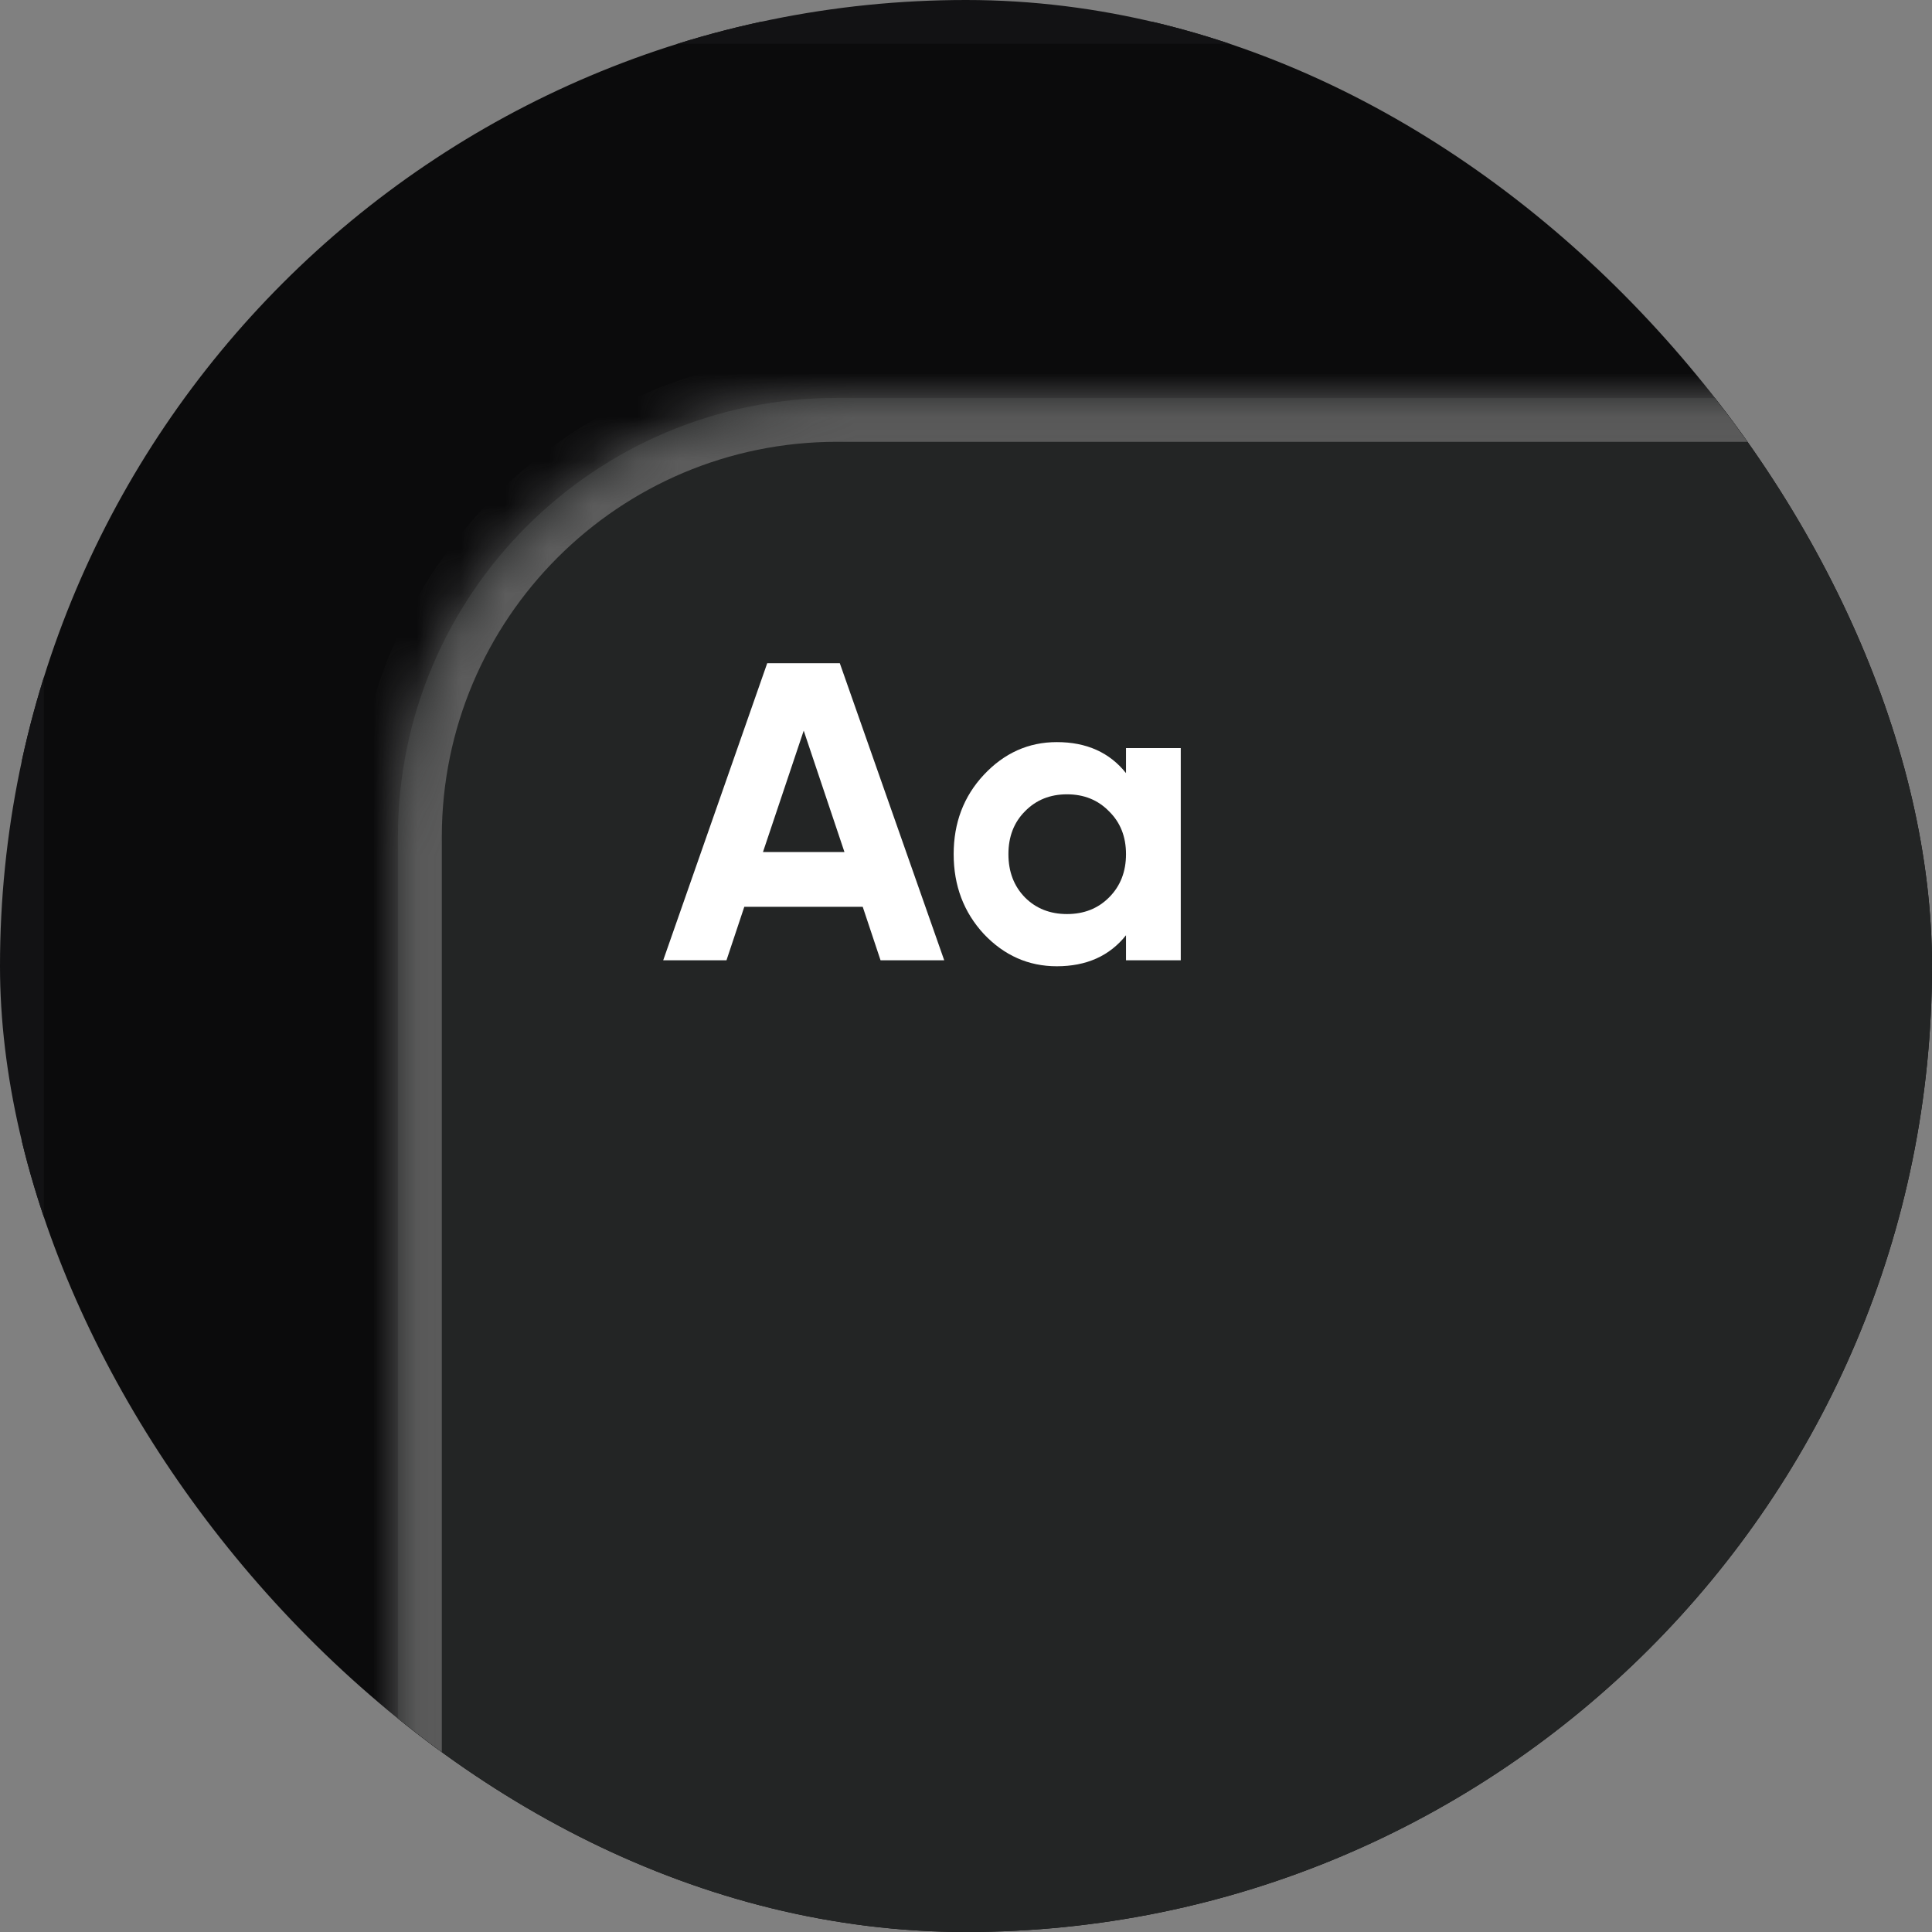 <svg width="44" height="44" viewBox="0 0 44 44" fill="none" xmlns="http://www.w3.org/2000/svg">
<rect x="0" y="0" width="44" height="44" fill="#808080" stroke="none"/>
<g clip-path="url(#clip0_495_7105)">
<rect x="0.5" y="0.5" width="57" height="57" rx="9.5" fill="#0B0B0C" stroke="#121214"/>
<mask id="path-3-inside-1_495_7105" fill="white">
<path d="M9.062 19.062C9.062 13.54 13.54 9.062 19.062 9.062H57.396V43.396C57.396 51.128 51.128 57.396 43.396 57.396H9.062V19.062Z"/>
</mask>
<path d="M9.062 19.062C9.062 13.54 13.54 9.062 19.062 9.062H57.396V43.396C57.396 51.128 51.128 57.396 43.396 57.396H9.062V19.062Z" fill="#232525"/>
<path d="M8.062 19.062C8.062 12.987 12.987 8.062 19.062 8.062H57.396V10.062H19.062C14.092 10.062 10.062 14.092 10.062 19.062H8.062ZM57.396 57.396H9.062H57.396ZM8.062 57.396V19.062C8.062 12.987 12.987 8.062 19.062 8.062V10.062C14.092 10.062 10.062 14.092 10.062 19.062V57.396H8.062ZM57.396 9.062V57.396V9.062Z" fill="#5C5C5C" mask="url(#path-3-inside-1_495_7105)"/>
<path d="M20.054 21.87L19.648 20.652H16.951L16.545 21.87H15.104L17.473 15.104H19.126L21.504 21.87H20.054ZM17.376 19.405H19.232L18.304 16.64L17.376 19.405Z" fill="white"/>
<path d="M25.644 17.037H26.891V21.87H25.644V21.3C25.27 21.77 24.745 22.006 24.068 22.006C23.424 22.006 22.87 21.761 22.406 21.271C21.948 20.775 21.719 20.169 21.719 19.453C21.719 18.738 21.948 18.136 22.406 17.646C22.87 17.15 23.424 16.901 24.068 16.901C24.745 16.901 25.27 17.137 25.644 17.607V17.037ZM23.343 20.439C23.595 20.691 23.914 20.817 24.3 20.817C24.687 20.817 25.006 20.691 25.257 20.439C25.515 20.182 25.644 19.853 25.644 19.453C25.644 19.054 25.515 18.729 25.257 18.477C25.006 18.219 24.687 18.09 24.3 18.09C23.914 18.09 23.595 18.219 23.343 18.477C23.092 18.729 22.966 19.054 22.966 19.453C22.966 19.853 23.092 20.182 23.343 20.439Z" fill="white"/>
</g>
<defs>
<clipPath id="clip0_495_7105">
<rect width="44" height="44" rx="22" fill="white"/>
</clipPath>
</defs>
</svg>

